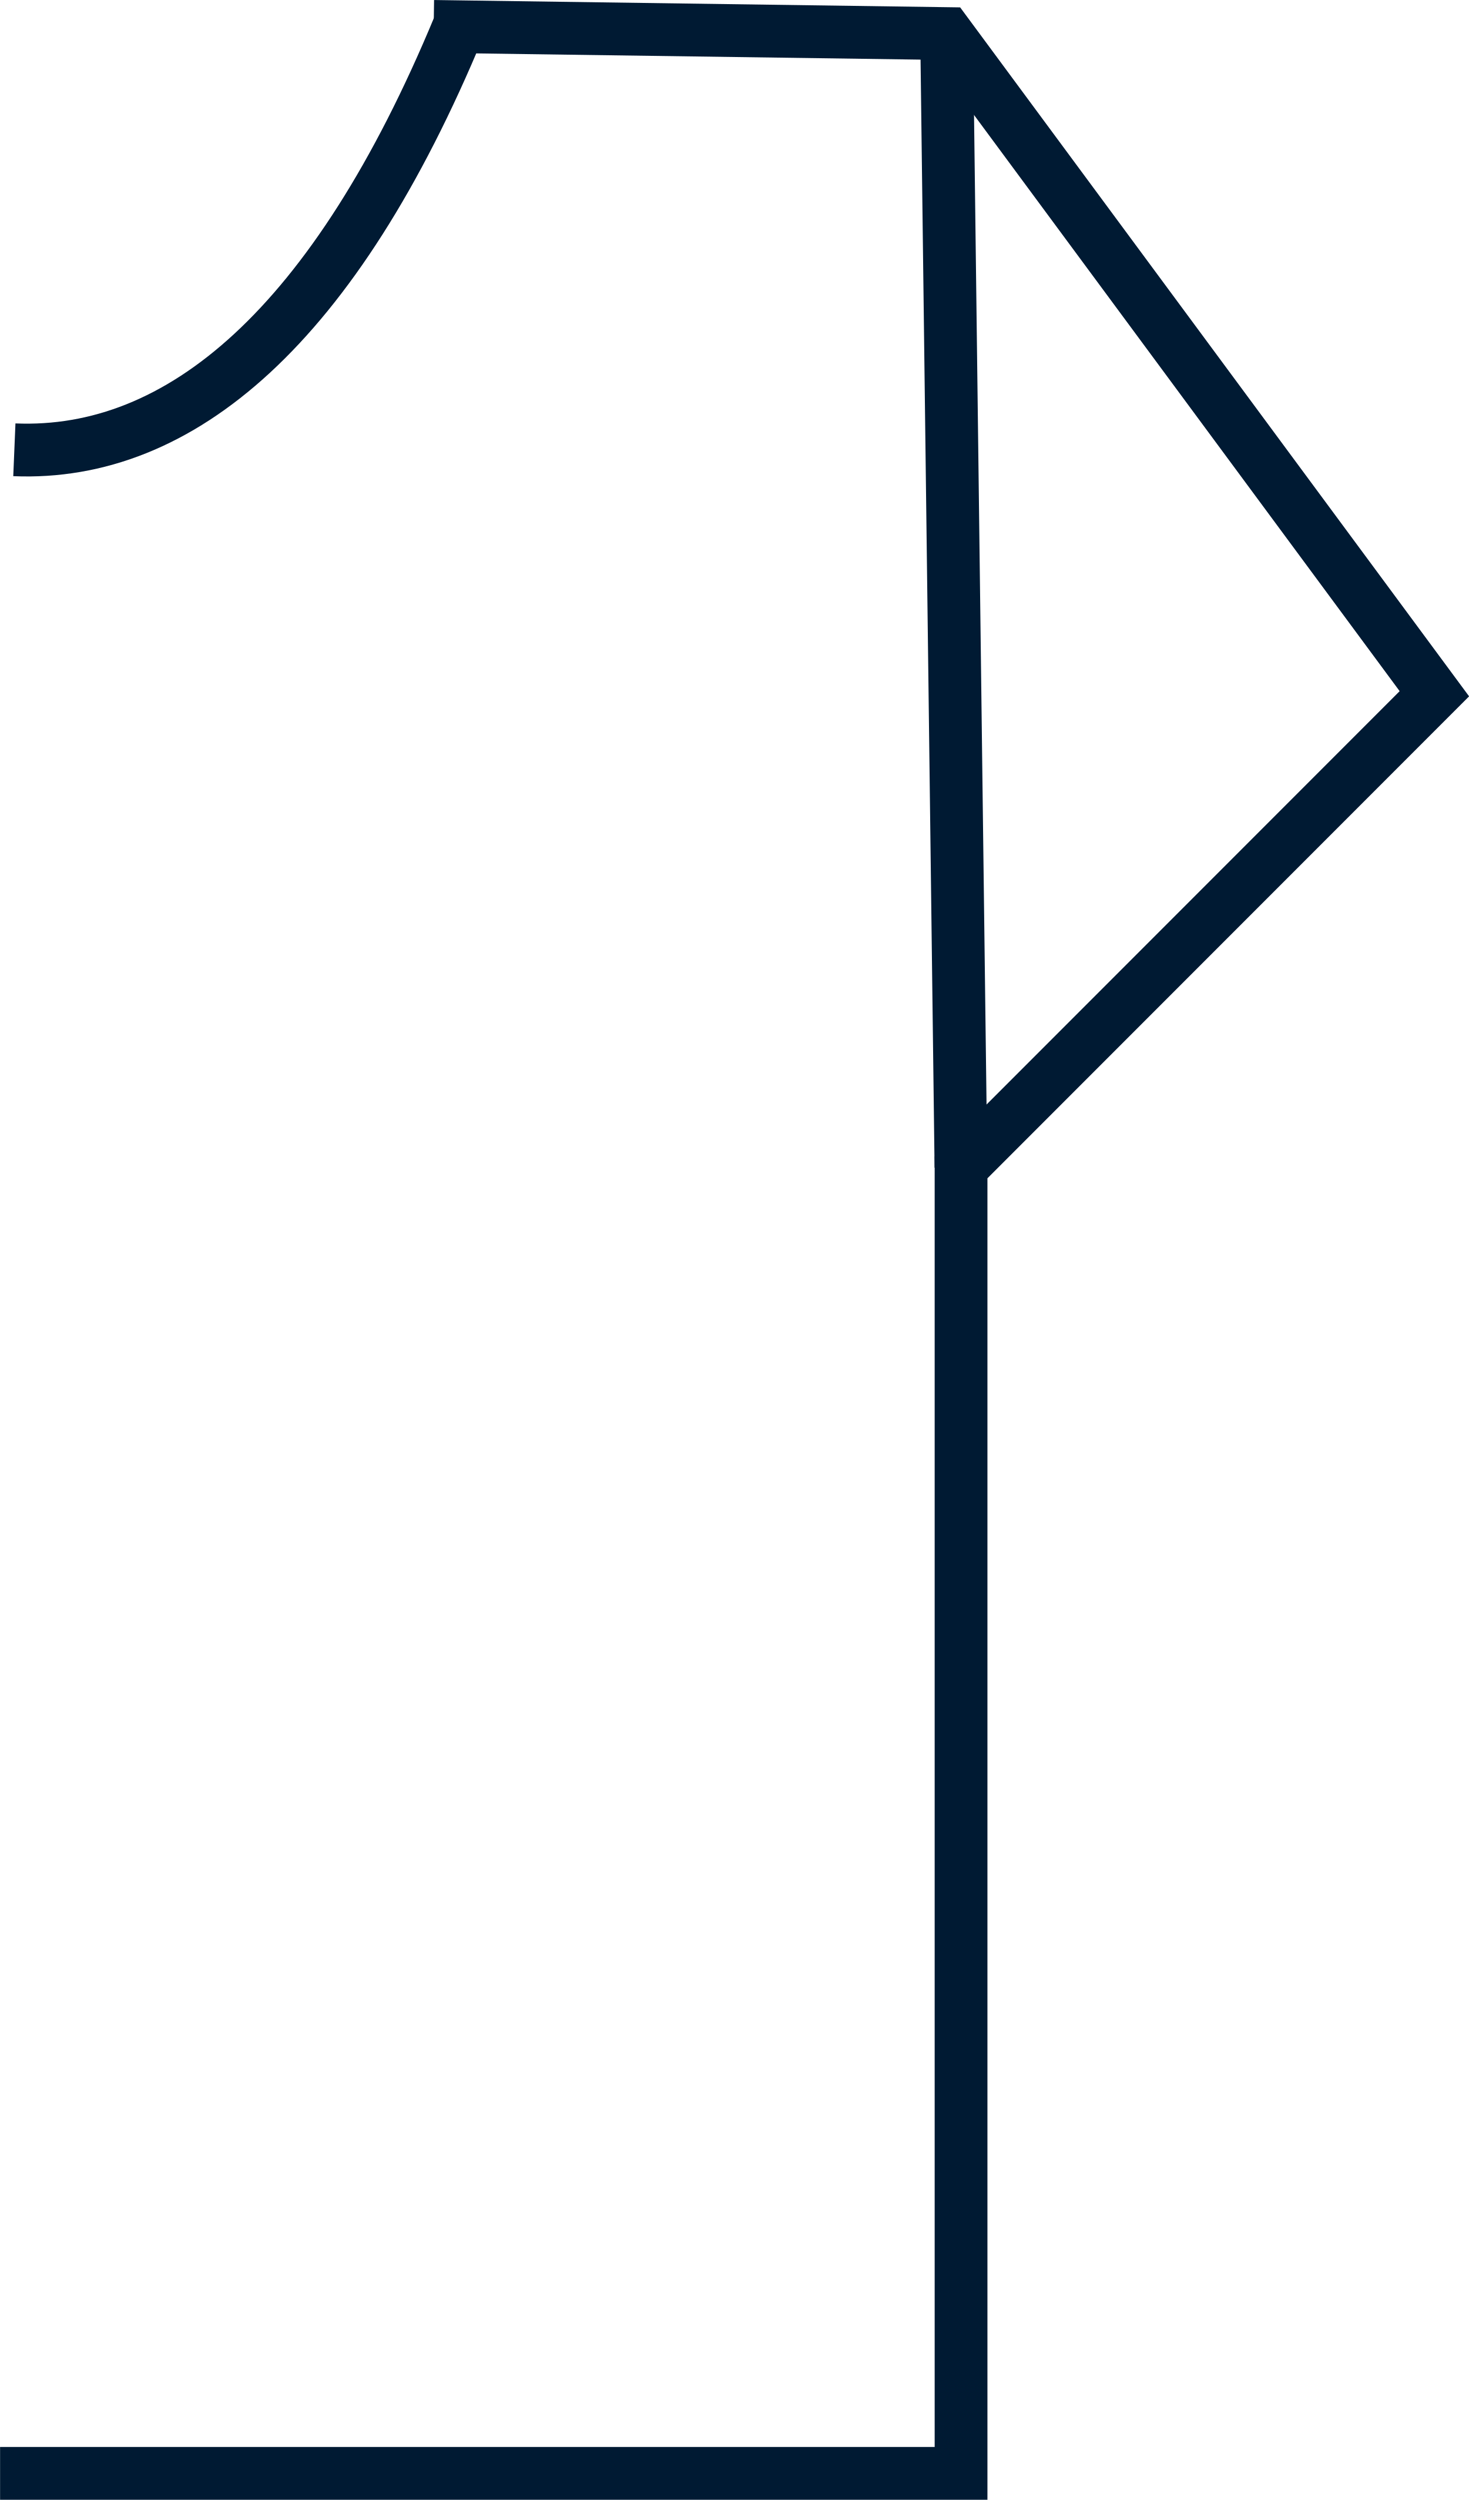<svg width="76.647mm" height="130.35mm" version="1.1" viewBox="0 0 76.647 130.347" xmlns="http://www.w3.org/2000/svg">
 <g transform="translate(-99.531 -72.24)" fill="none" stroke="#001a33" stroke-width="2.753">
  <path d="m122.16 73.616 26.767 0.374 25.444 34.424-24.696 24.696v68.1h-50.14"/>
  <path d="m149.67 133.11-0.748-59.12"/>
  <path d="m100.28 95.693c8.649 0.36 16.704-6.424 23.199-22.076"/>
 </g>
</svg>
